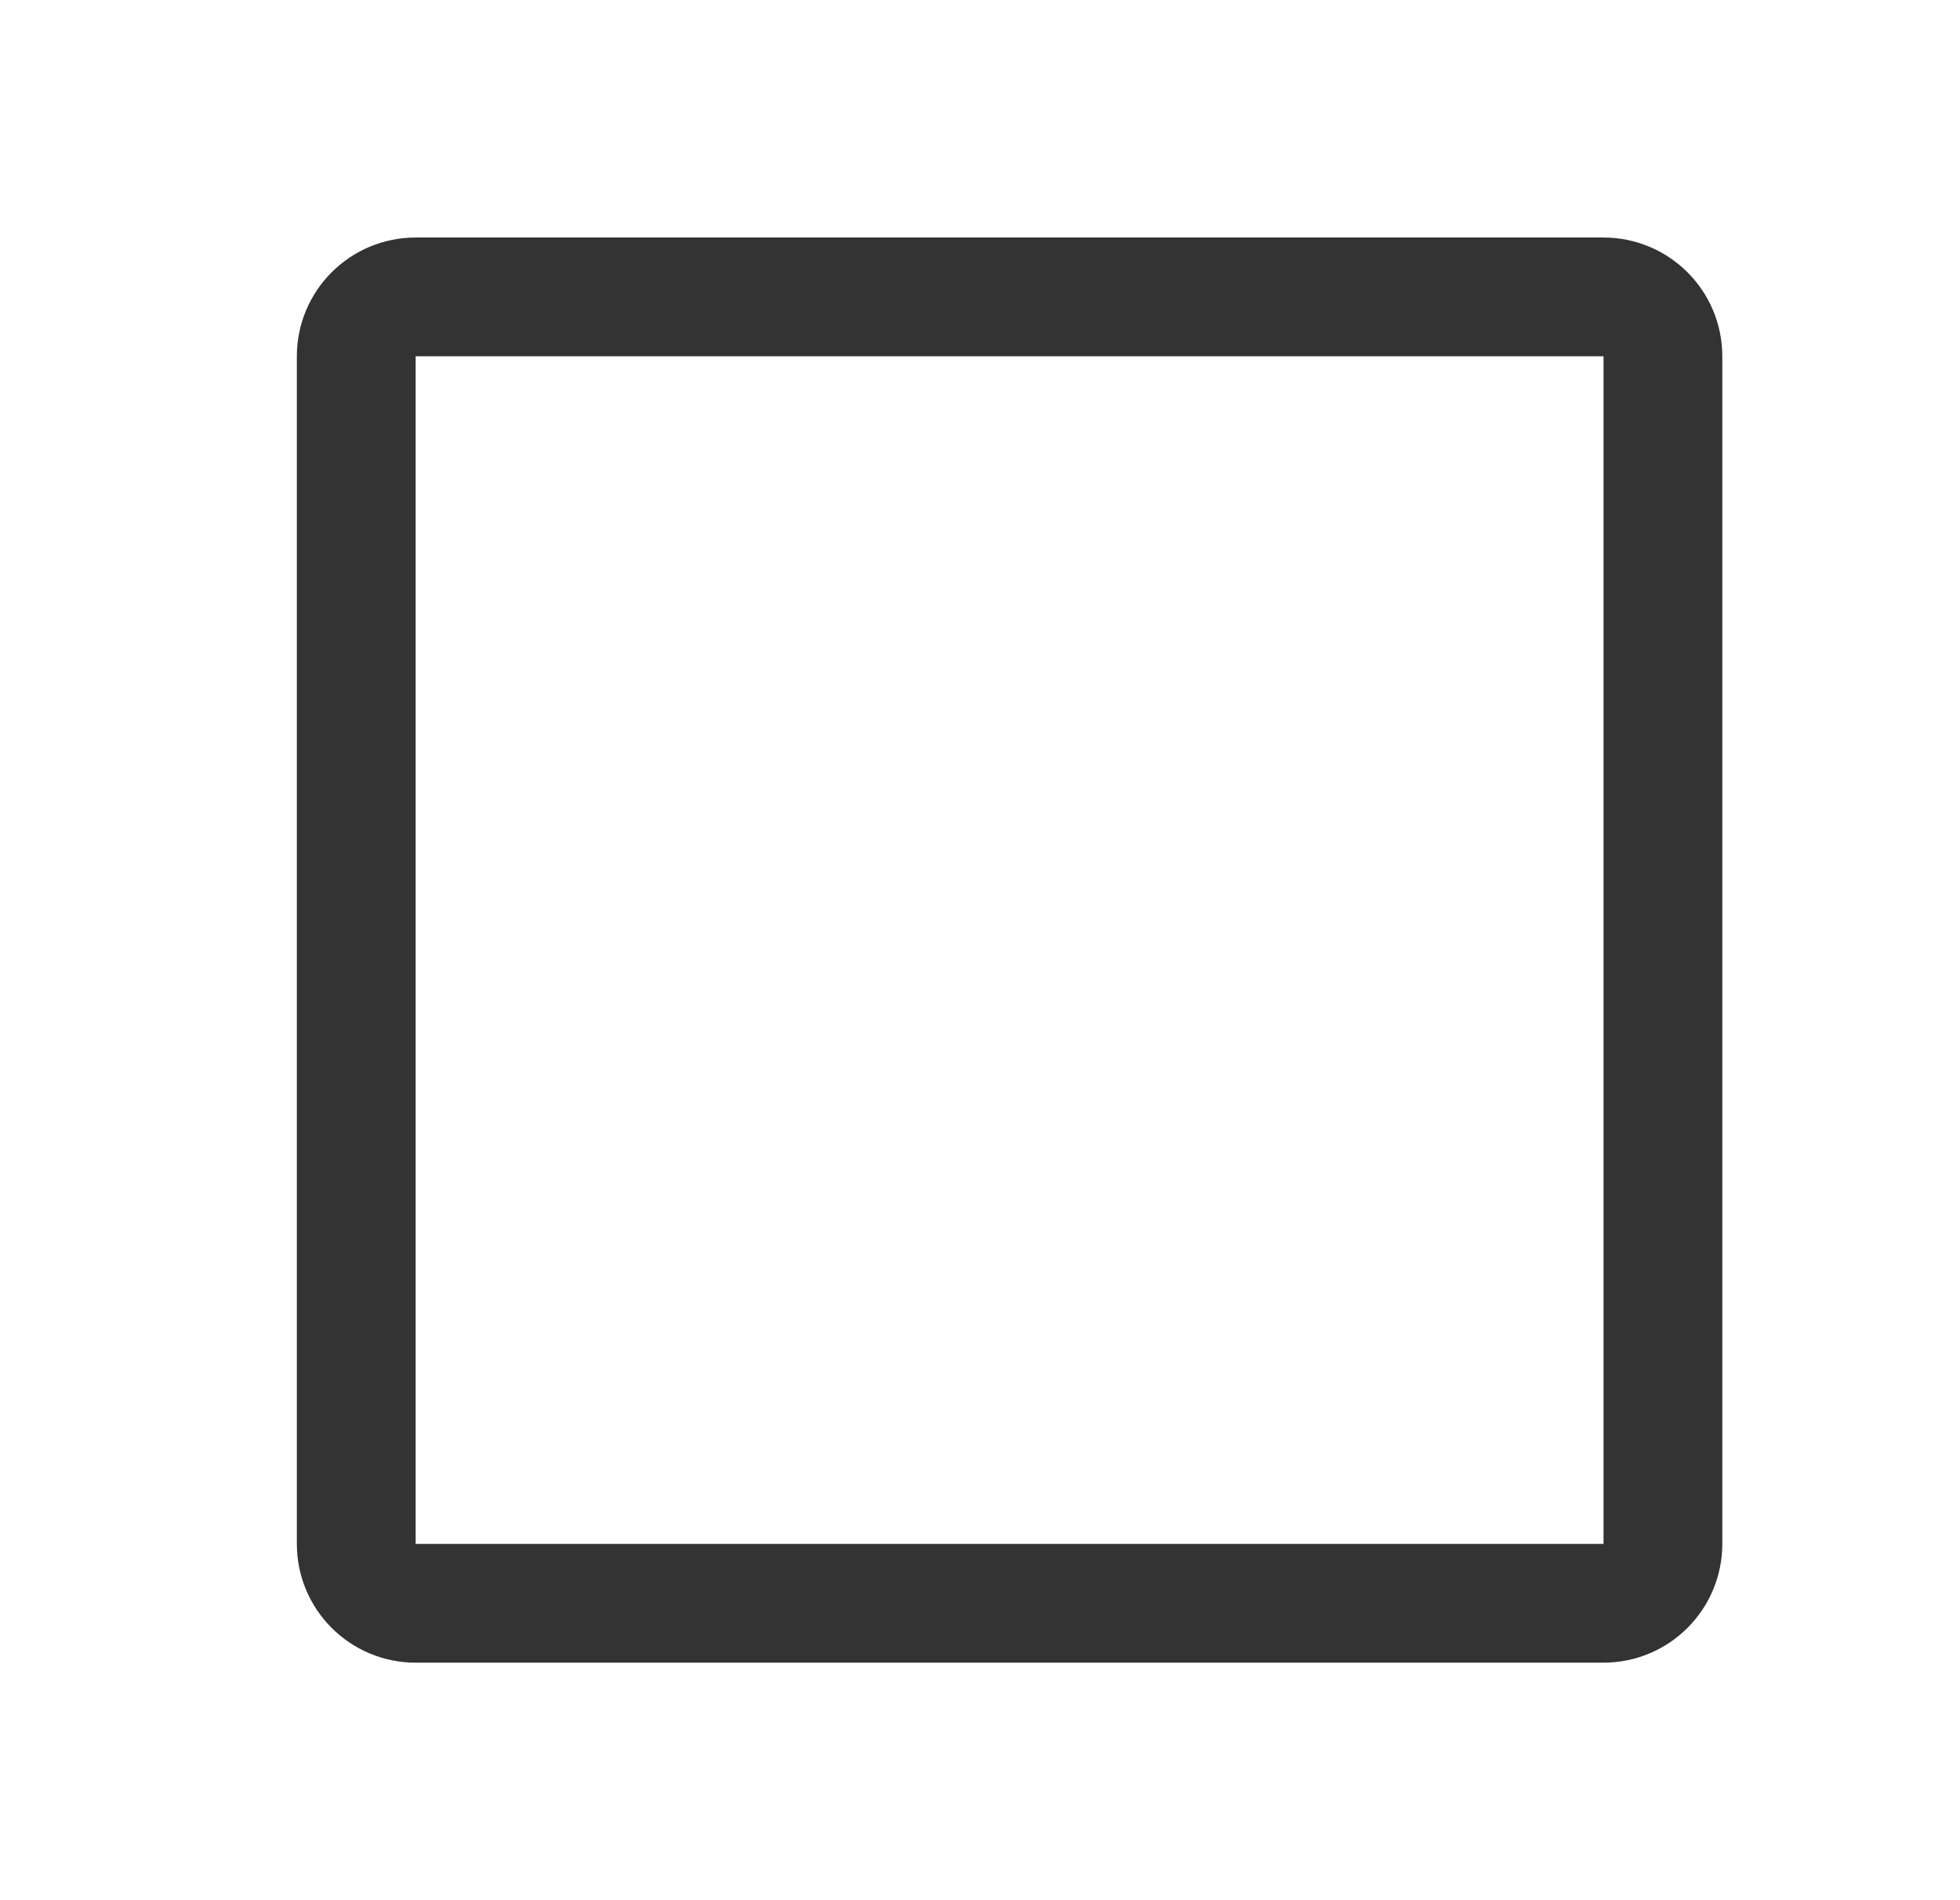 <svg width="33" height="32" viewBox="0 0 33 32" fill="none" xmlns="http://www.w3.org/2000/svg">
<path d="M26.998 5H6.998C6.445 5 5.998 5.448 5.998 6V26C5.998 26.552 6.445 27 6.998 27H26.998C27.55 27 27.998 26.552 27.998 26V6C27.998 5.448 27.55 5 26.998 5Z" stroke="#333333" stroke-width="2" stroke-linecap="round" stroke-linejoin="round"/>
</svg>
